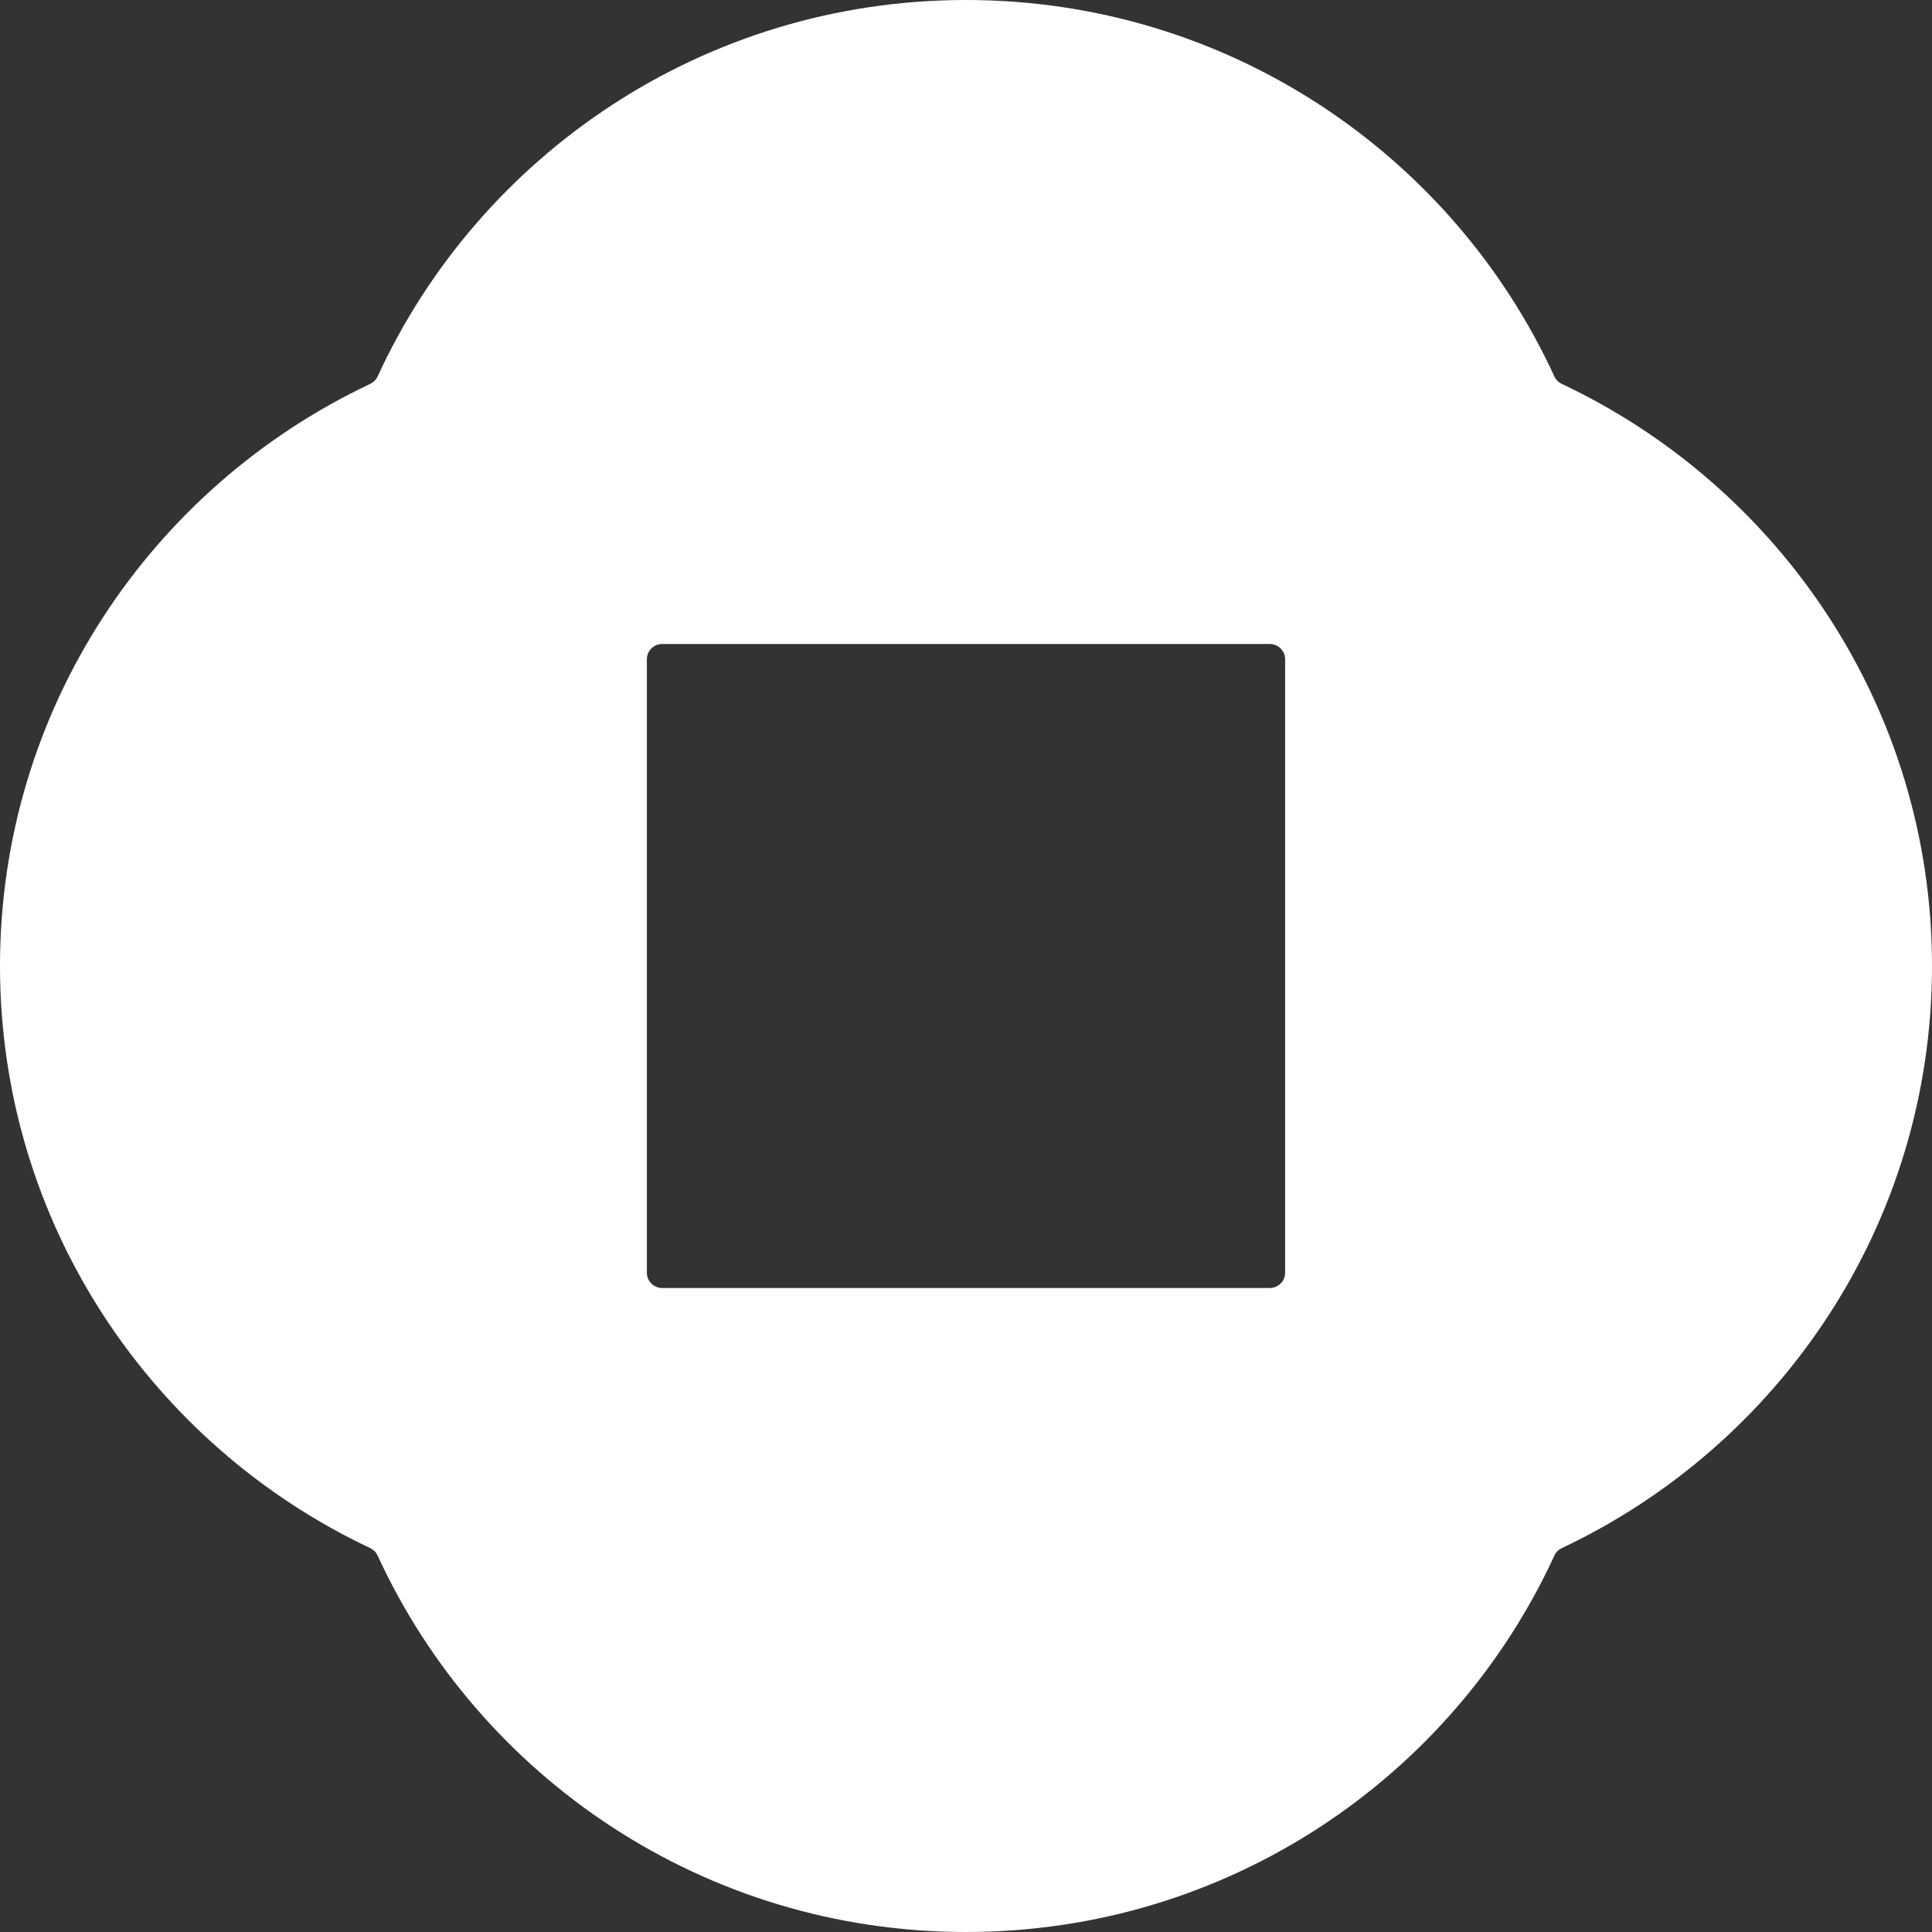 <svg width="66" height="66" viewBox="0 0 66 66" fill="none" xmlns="http://www.w3.org/2000/svg">
<rect x="0" y="0" width="66" height="66" fill="#333333" stroke="none"/>
<g clip-path="url(#clip0_7_390)">
<path fill-rule="evenodd" clip-rule="evenodd" d="M22.098 43.479V22.521C22.098 22.233 22.332 22 22.622 22H43.378C43.667 22 43.902 22.233 43.902 22.521V43.479C43.902 43.767 43.667 44 43.378 44H22.622C22.332 44 22.098 43.767 22.098 43.479ZM66 33C66 24.215 60.826 16.638 53.348 13.112C53.238 13.06 53.151 12.972 53.101 12.862C49.615 5.274 41.929 0 33 0C24.071 0 16.386 5.274 12.899 12.862C12.849 12.972 12.762 13.06 12.652 13.112C5.175 16.638 0 24.215 0 33C0 41.785 5.175 49.362 12.652 52.888C12.762 52.94 12.849 53.028 12.899 53.138C16.386 60.725 24.072 66 33 66C41.929 66 49.615 60.725 53.101 53.138C53.151 53.028 53.238 52.94 53.348 52.888C60.826 49.362 66 41.785 66 33Z" fill="white"/>
</g>
<defs>
<clipPath id="clip0_7_390">
<rect width="66" height="66" fill="white"/>
</clipPath>
</defs>
</svg>
